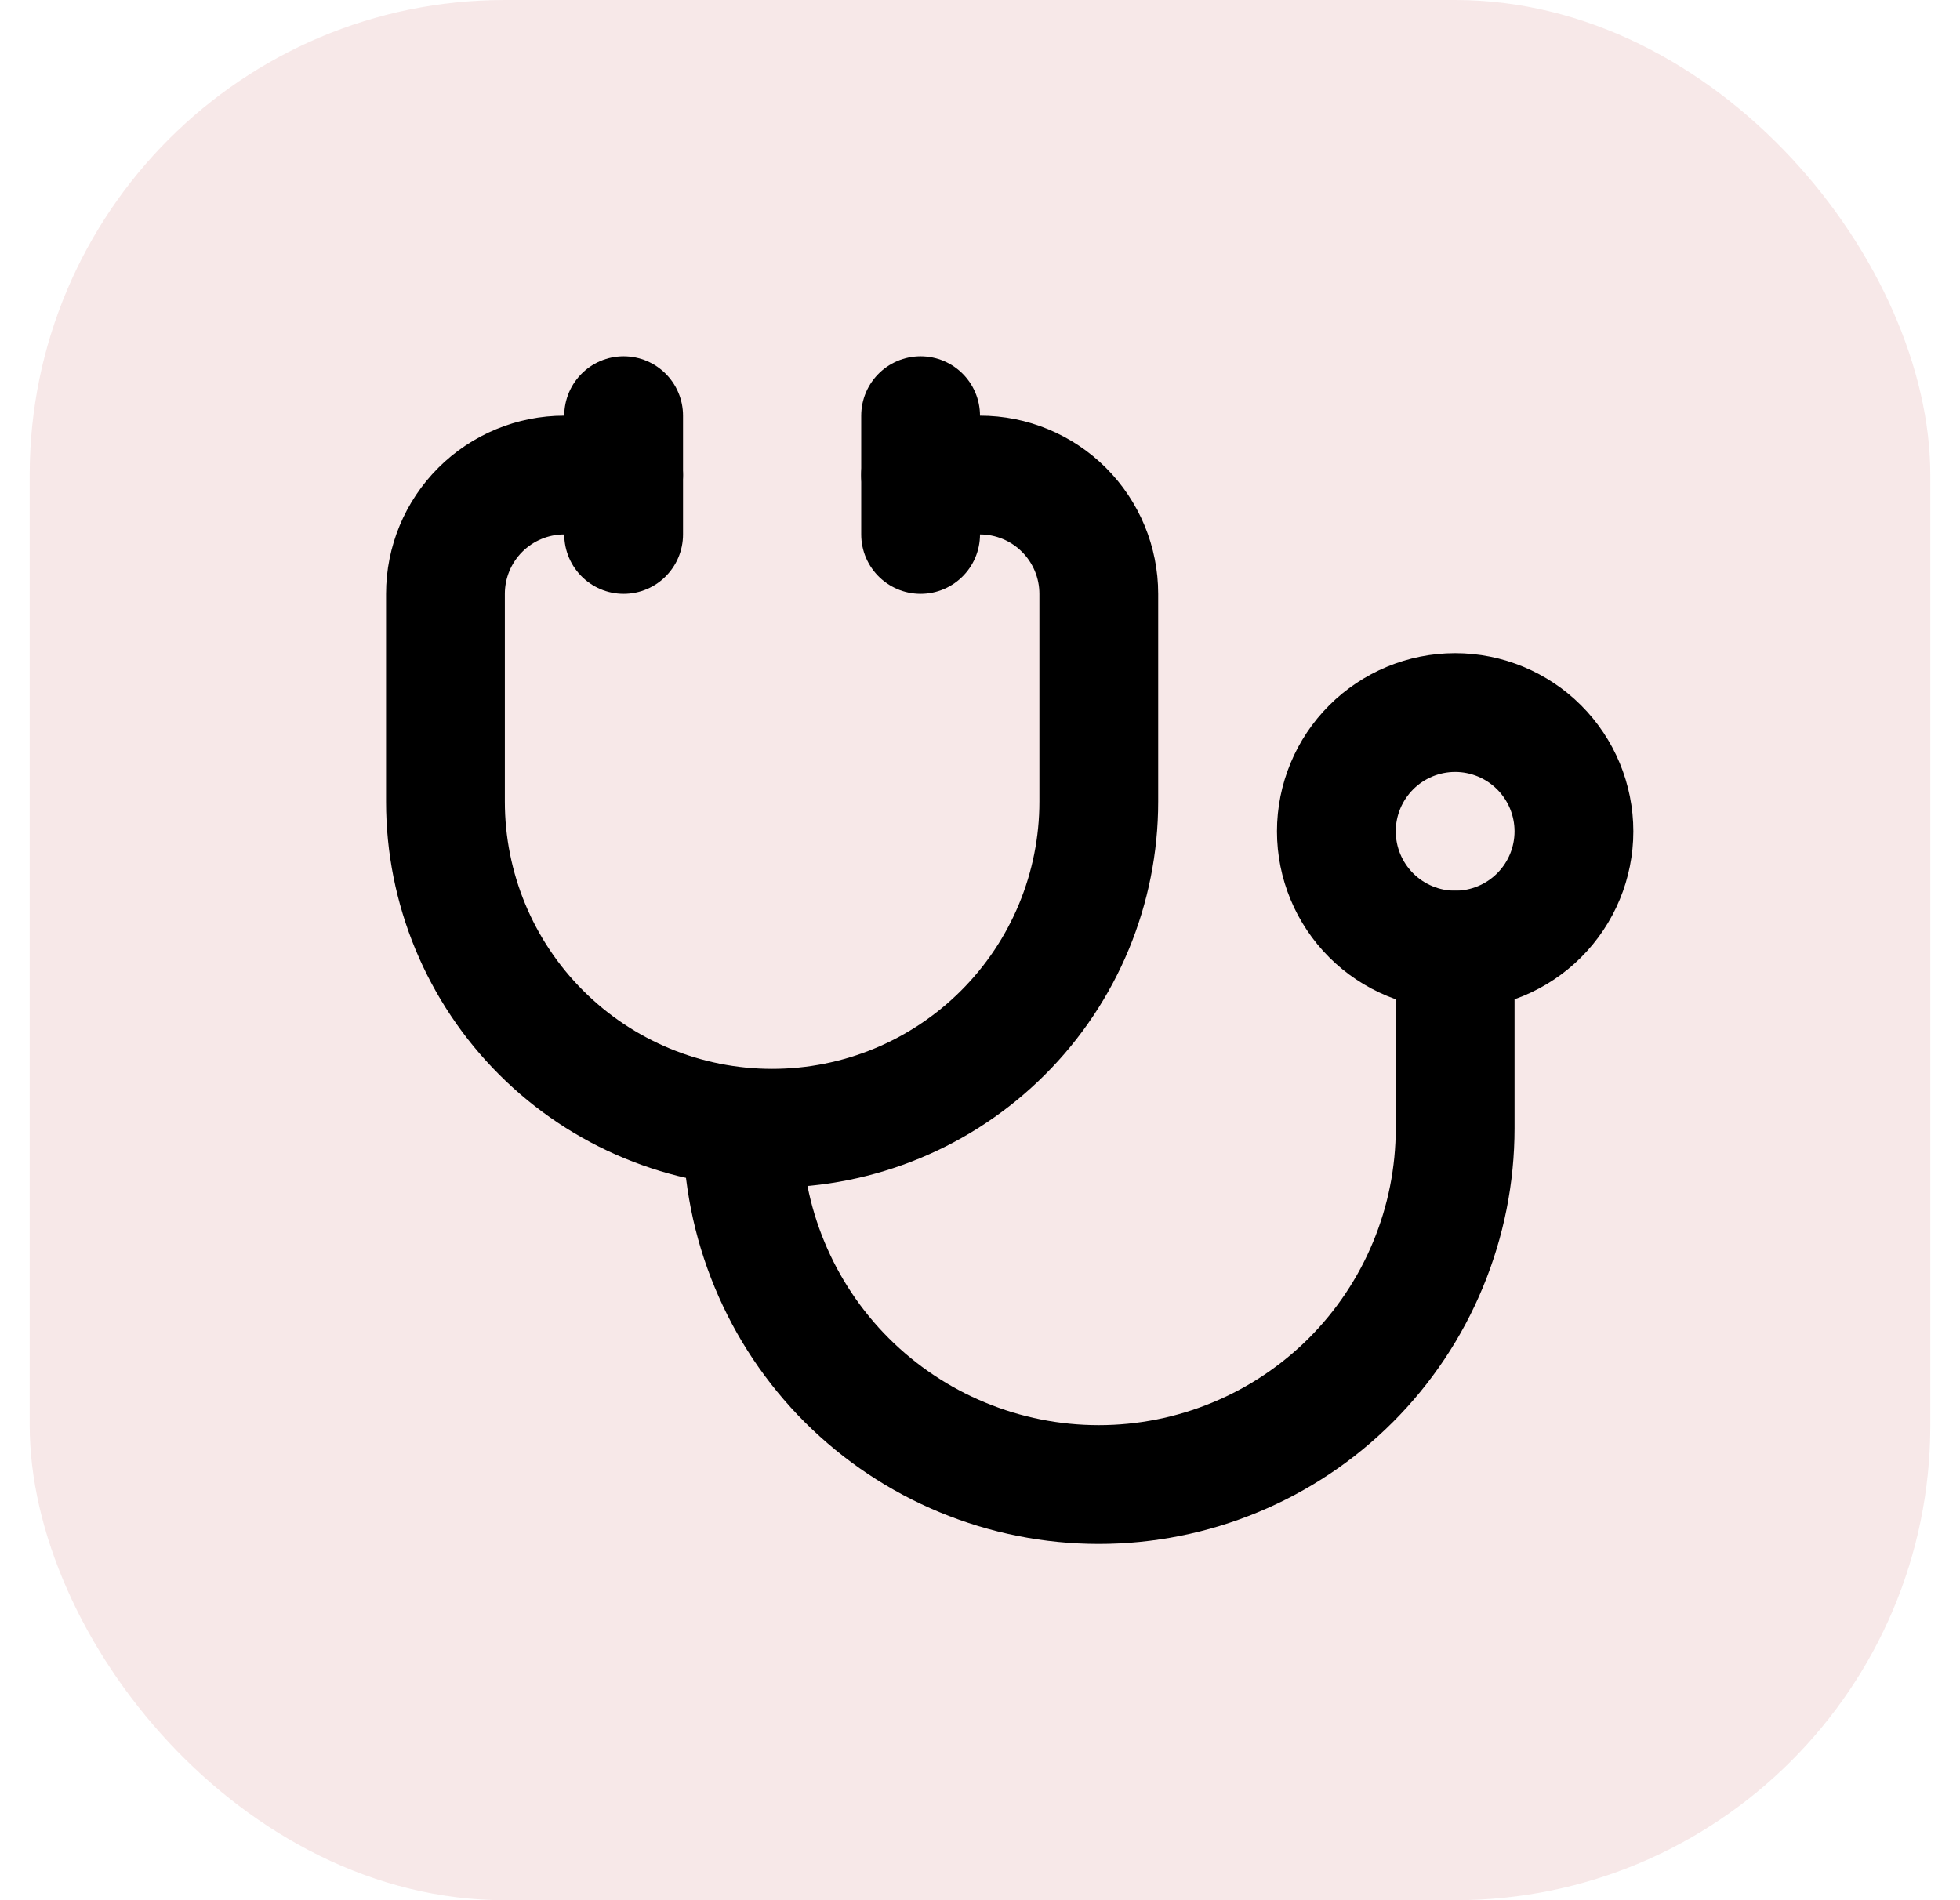 <svg width="33" height="32" viewBox="0 0 33 32" fill="none" xmlns="http://www.w3.org/2000/svg">
<rect x="0.5" width="32" height="32" rx="8" fill="#AD1518" fill-opacity="0.1"/>
<g clip-path="url(#clip0_139_2277)">
<path d="M10.5 8H9.5C8.97 8 8.461 8.211 8.086 8.586C7.711 8.961 7.5 9.47 7.5 10V13.5C7.5 14.959 8.079 16.358 9.111 17.389C10.142 18.421 11.541 19 13 19C14.459 19 15.858 18.421 16.889 17.389C17.921 16.358 18.5 14.959 18.5 13.5V10C18.5 9.47 18.289 8.961 17.914 8.586C17.539 8.211 17.03 8 16.5 8H15.5" stroke="black" stroke-width="2" stroke-linecap="round" stroke-linejoin="round"/>
<path d="M12.5 19C12.5 19.788 12.655 20.568 12.957 21.296C13.258 22.024 13.7 22.686 14.257 23.243C14.815 23.8 15.476 24.242 16.204 24.543C16.932 24.845 17.712 25 18.5 25C19.288 25 20.068 24.845 20.796 24.543C21.524 24.242 22.186 23.8 22.743 23.243C23.3 22.686 23.742 22.024 24.043 21.296C24.345 20.568 24.5 19.788 24.5 19V16" stroke="black" stroke-width="2" stroke-linecap="round" stroke-linejoin="round"/>
<path d="M15.5 7V9" stroke="black" stroke-width="2" stroke-linecap="round" stroke-linejoin="round"/>
<path d="M10.5 7V9" stroke="black" stroke-width="2" stroke-linecap="round" stroke-linejoin="round"/>
<path d="M22.5 14C22.5 14.53 22.711 15.039 23.086 15.414C23.461 15.789 23.97 16 24.5 16C25.03 16 25.539 15.789 25.914 15.414C26.289 15.039 26.5 14.53 26.5 14C26.5 13.47 26.289 12.961 25.914 12.586C25.539 12.211 25.03 12 24.5 12C23.97 12 23.461 12.211 23.086 12.586C22.711 12.961 22.5 13.47 22.5 14Z" stroke="black" stroke-width="2" stroke-linecap="round" stroke-linejoin="round"/>
</g>
<defs>
<clipPath id="clip0_139_2277">
<rect width="24" height="24" fill="white" transform="translate(4.5 4)"/>
</clipPath>
</defs>
</svg>

